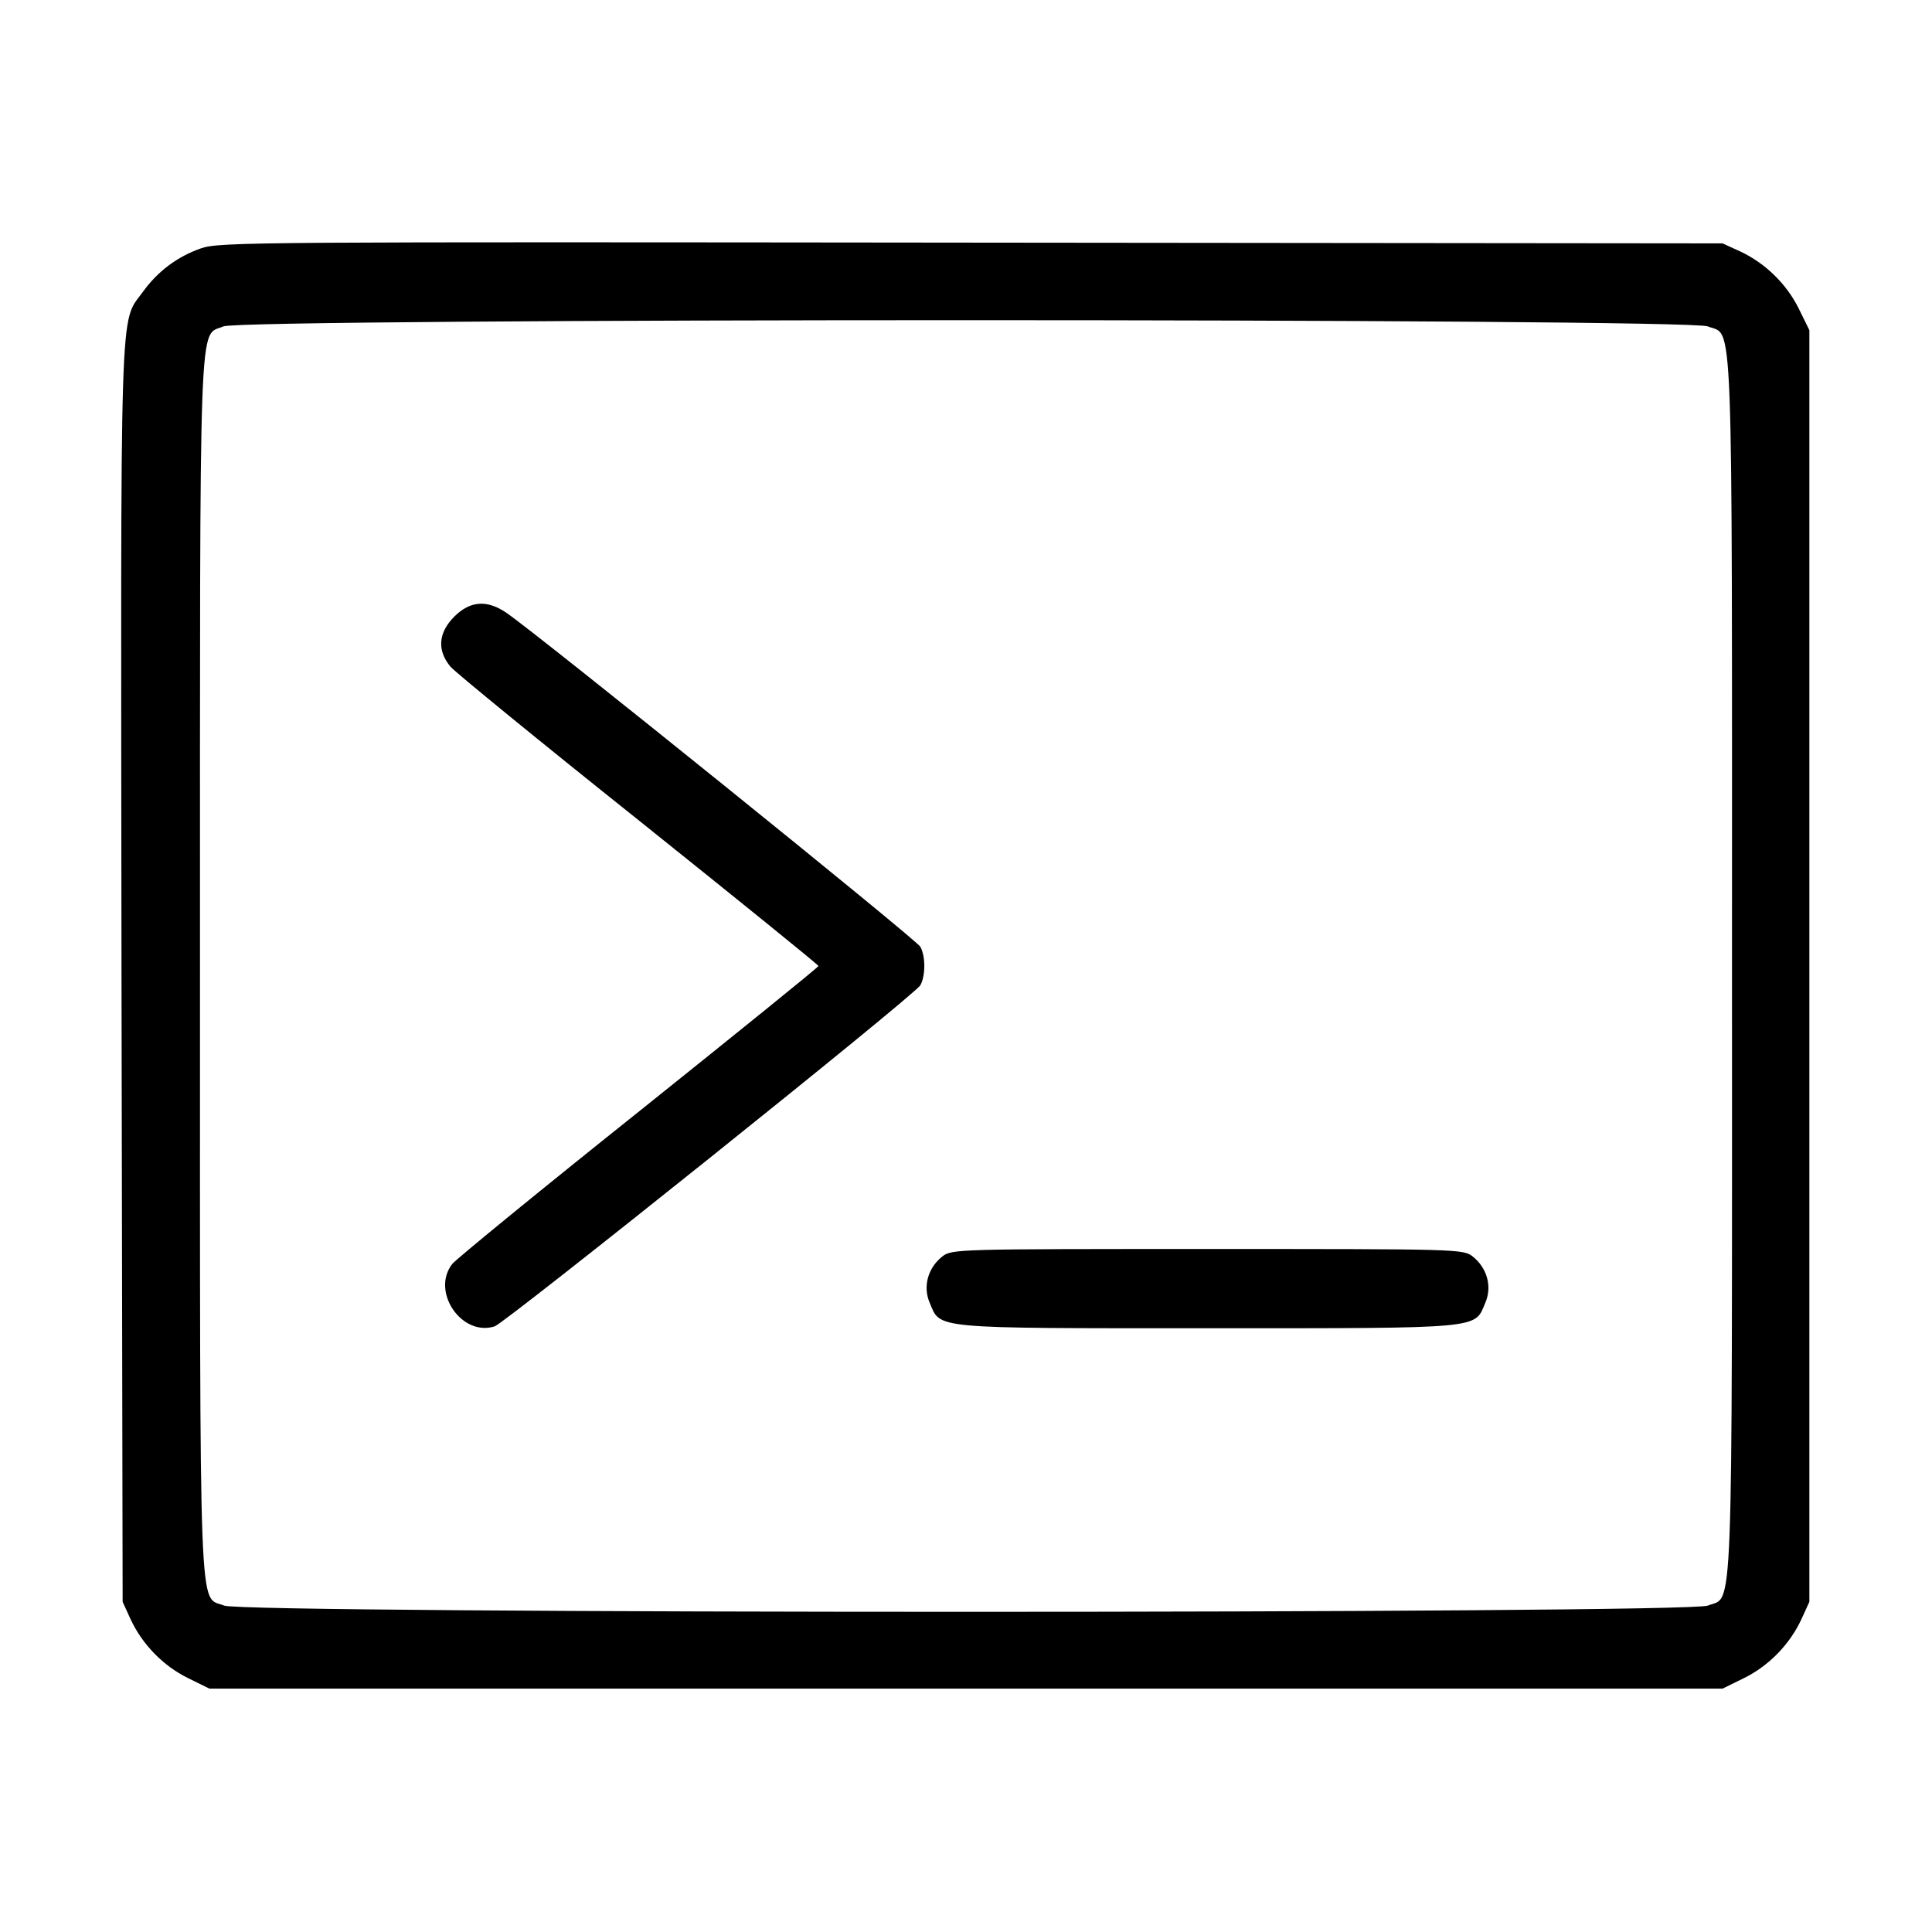 <?xml version="1.0" standalone="no"?>
<!DOCTYPE svg PUBLIC "-//W3C//DTD SVG 20010904//EN"
 "http://www.w3.org/TR/2001/REC-SVG-20010904/DTD/svg10.dtd">
<svg version="1.0" xmlns="http://www.w3.org/2000/svg"
 width="512pt" height="512pt" viewBox="0 0 512 512"
 preserveAspectRatio="xMidYMid meet">

<g transform="translate(0,512) scale(0.1,-0.1)"
fill="#000000" stroke="none">
<path d="M533 4462 c-63 -22 -115 -61 -154 -115 -63 -87 -59 19 -57 -1807 l3
-1665 21 -46 c31 -67 87 -124 152 -156 l57 -28 2005 0 2005 0 57 28 c65 32
121 89 152 156 l21 46 0 1685 0 1685 -28 57 c-32 65 -89 121 -156 152 l-46 21
-1990 2 c-1890 2 -1993 2 -2042 -15z m3993 -207 c68 -28 64 89 64 -1695 0
-1784 4 -1667 -64 -1695 -53 -22 -3879 -22 -3932 0 -68 28 -64 -89 -64 1695 0
1777 -4 1666 62 1695 50 22 3882 22 3934 0z"/>
<path d="M1204 3486 c-43 -43 -46 -90 -10 -133 13 -15 238 -199 500 -408 261
-209 475 -382 475 -385 0 -3 -214 -176 -475 -385 -262 -209 -484 -391 -495
-404 -58 -73 24 -194 112 -166 29 10 1115 879 1128 904 14 25 14 77 0 102 -9
18 -1017 831 -1097 885 -51 35 -96 32 -138 -10z"/>
<path d="M2497 1790 c-38 -30 -52 -80 -33 -123 29 -69 1 -67 736 -67 735 0
707 -2 736 67 19 43 5 93 -33 123 -25 20 -39 20 -703 20 -664 0 -678 0 -703
-20z"/>
</g>
</svg>
